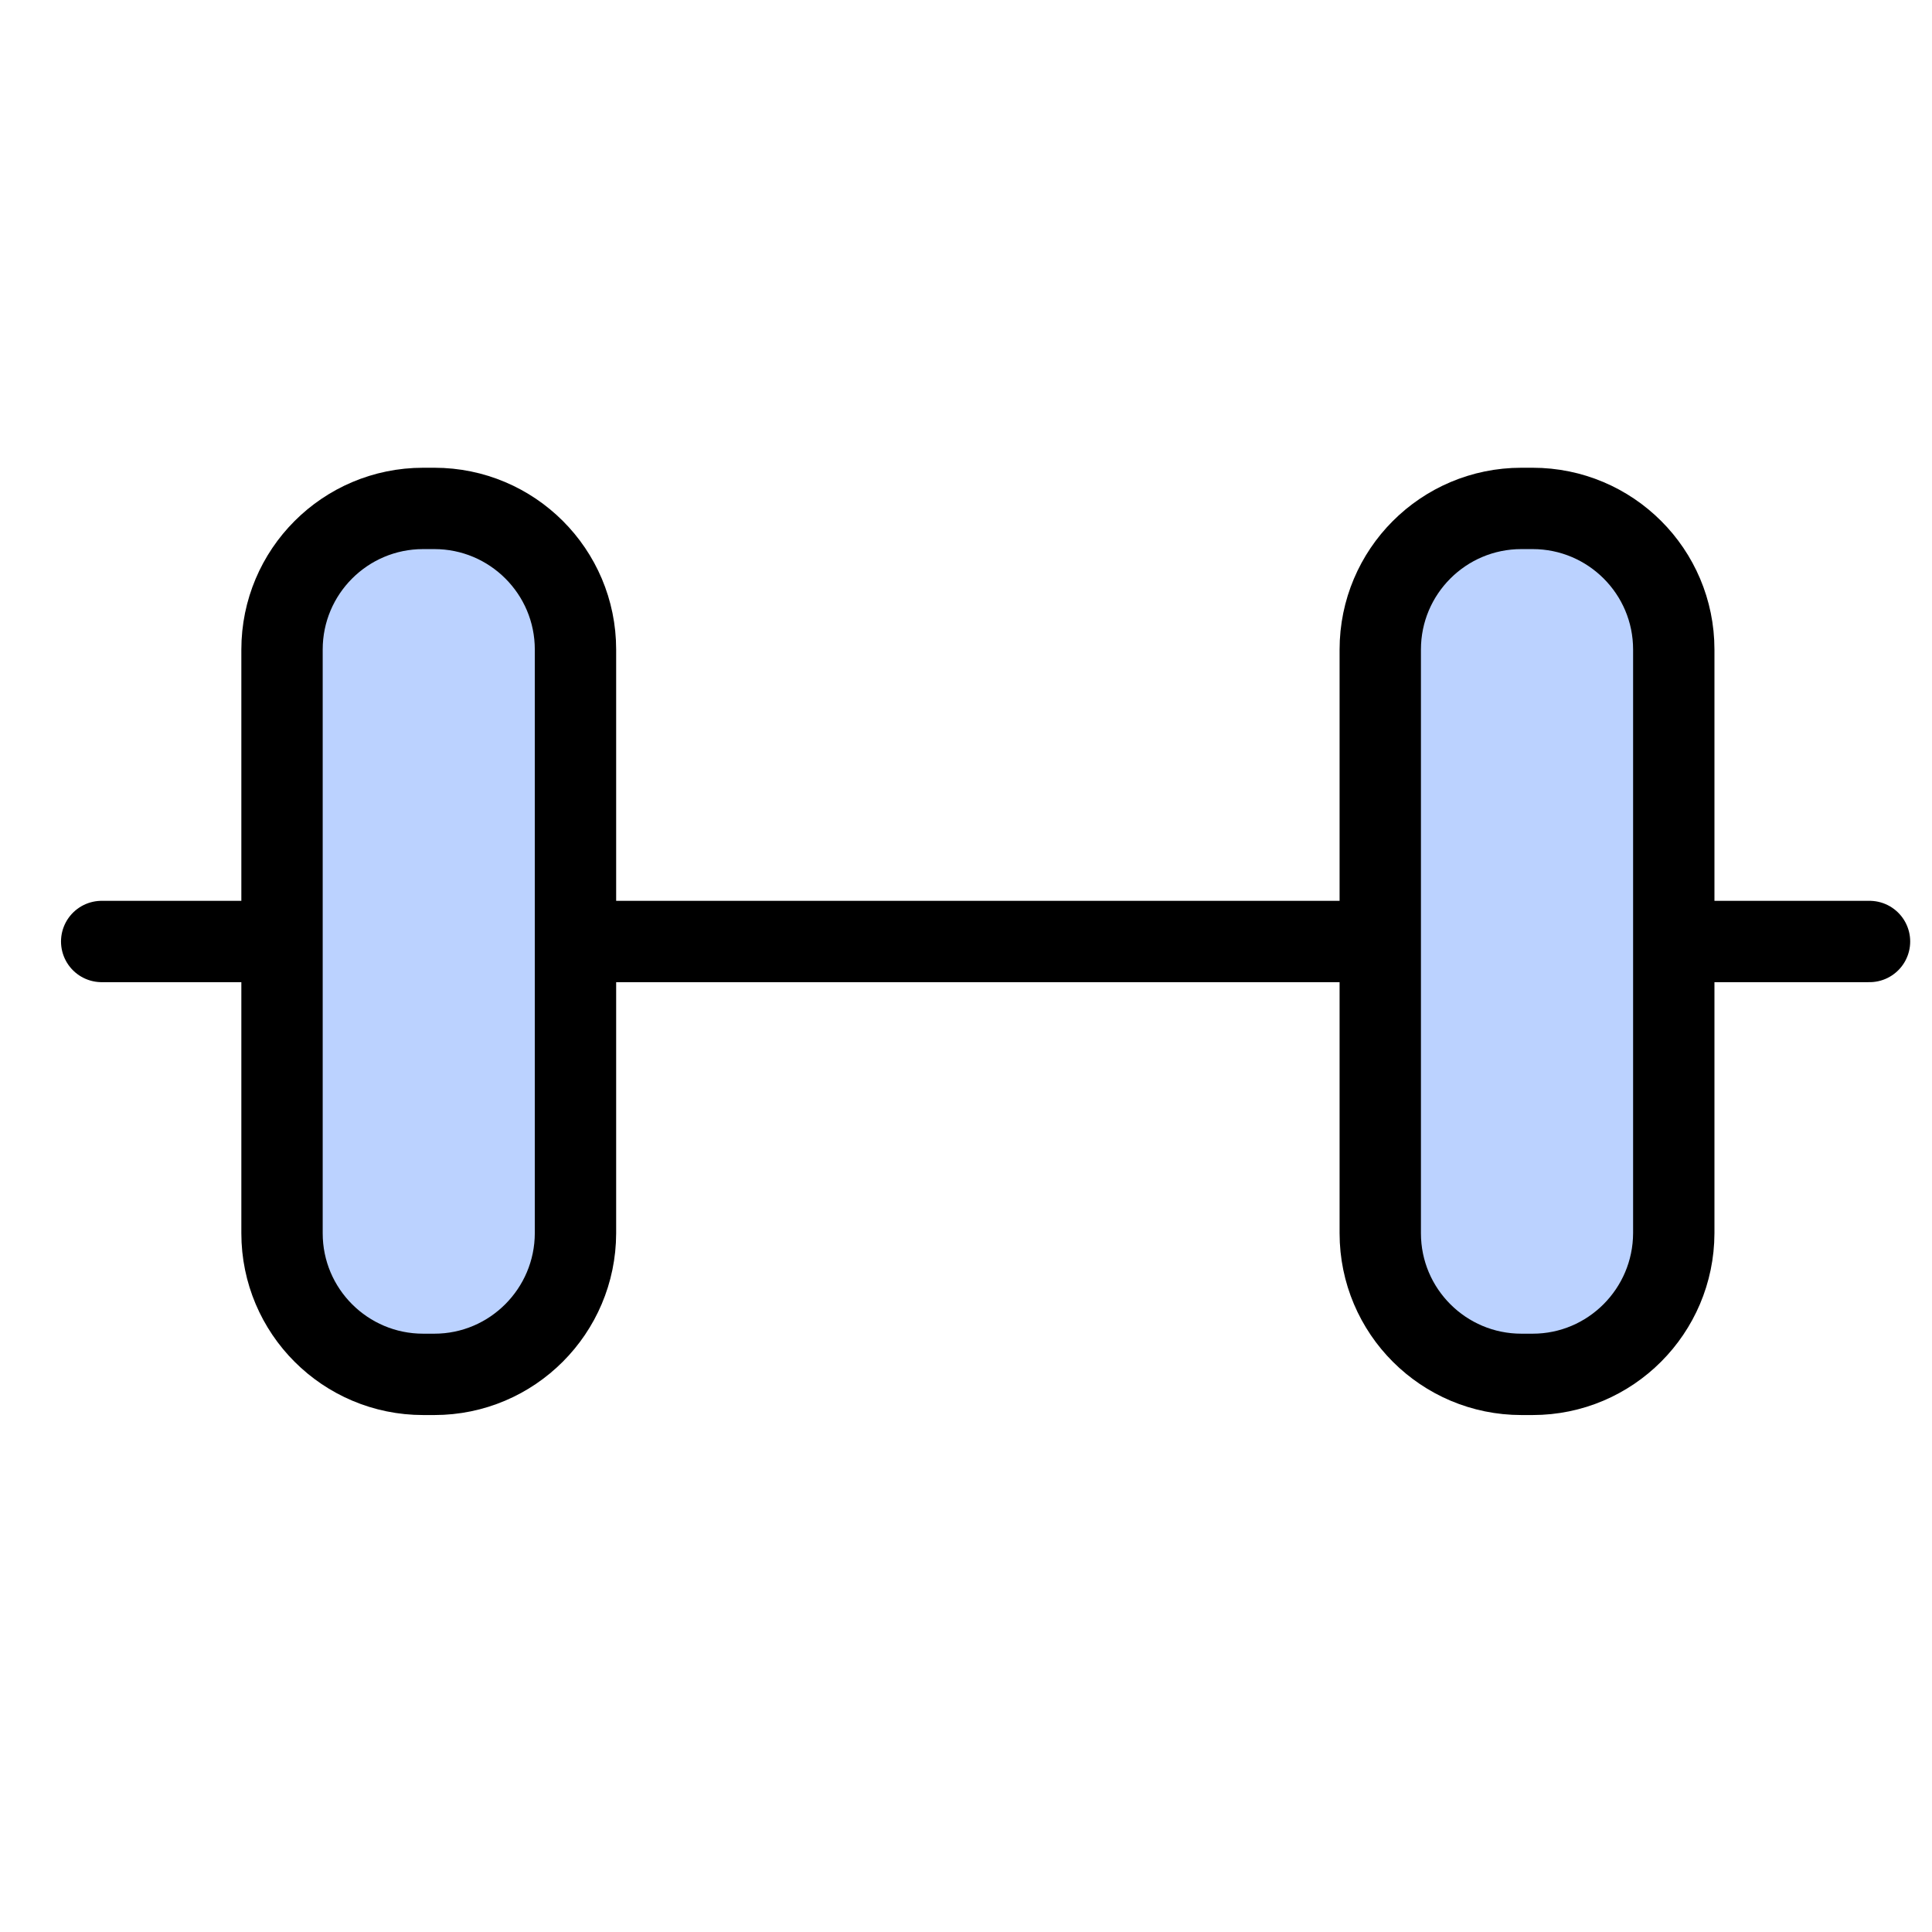 <svg width="38" height="38" viewBox="0 0 38 38" fill="none" xmlns="http://www.w3.org/2000/svg">
<rect width="38" height="38" fill="white"/>
<path d="M36.771 18.518H34.142H33.039" stroke="black" stroke-width="1.6" stroke-miterlimit="10" stroke-linecap="round"/>
<path d="M2 18.518H4.573H5.416" stroke="black" stroke-width="1.6" stroke-miterlimit="10" stroke-linecap="round"/>
<path d="M26.99 18.518H11.766" stroke="black" stroke-width="1.6" stroke-miterlimit="10" stroke-linecap="round"/>
<path d="M8.543 27.032H8.323C6.792 27.032 5.547 25.791 5.547 24.256V12.776C5.547 11.245 6.788 10 8.323 10H8.543C10.074 10 11.319 11.241 11.319 12.776V24.256C11.315 25.787 10.074 27.032 8.543 27.032Z" fill="#BBD2FF" stroke="black" stroke-width="1.6" stroke-miterlimit="10"/>
<path d="M30.145 27.032H29.924C28.394 27.032 27.148 25.791 27.148 24.256V12.776C27.148 11.245 28.389 10 29.924 10H30.145C31.676 10 32.921 11.241 32.921 12.776V24.256C32.916 25.787 31.676 27.032 30.145 27.032Z" fill="#BBD2FF" stroke="black" stroke-width="1.6" stroke-miterlimit="10"/>
</svg>
